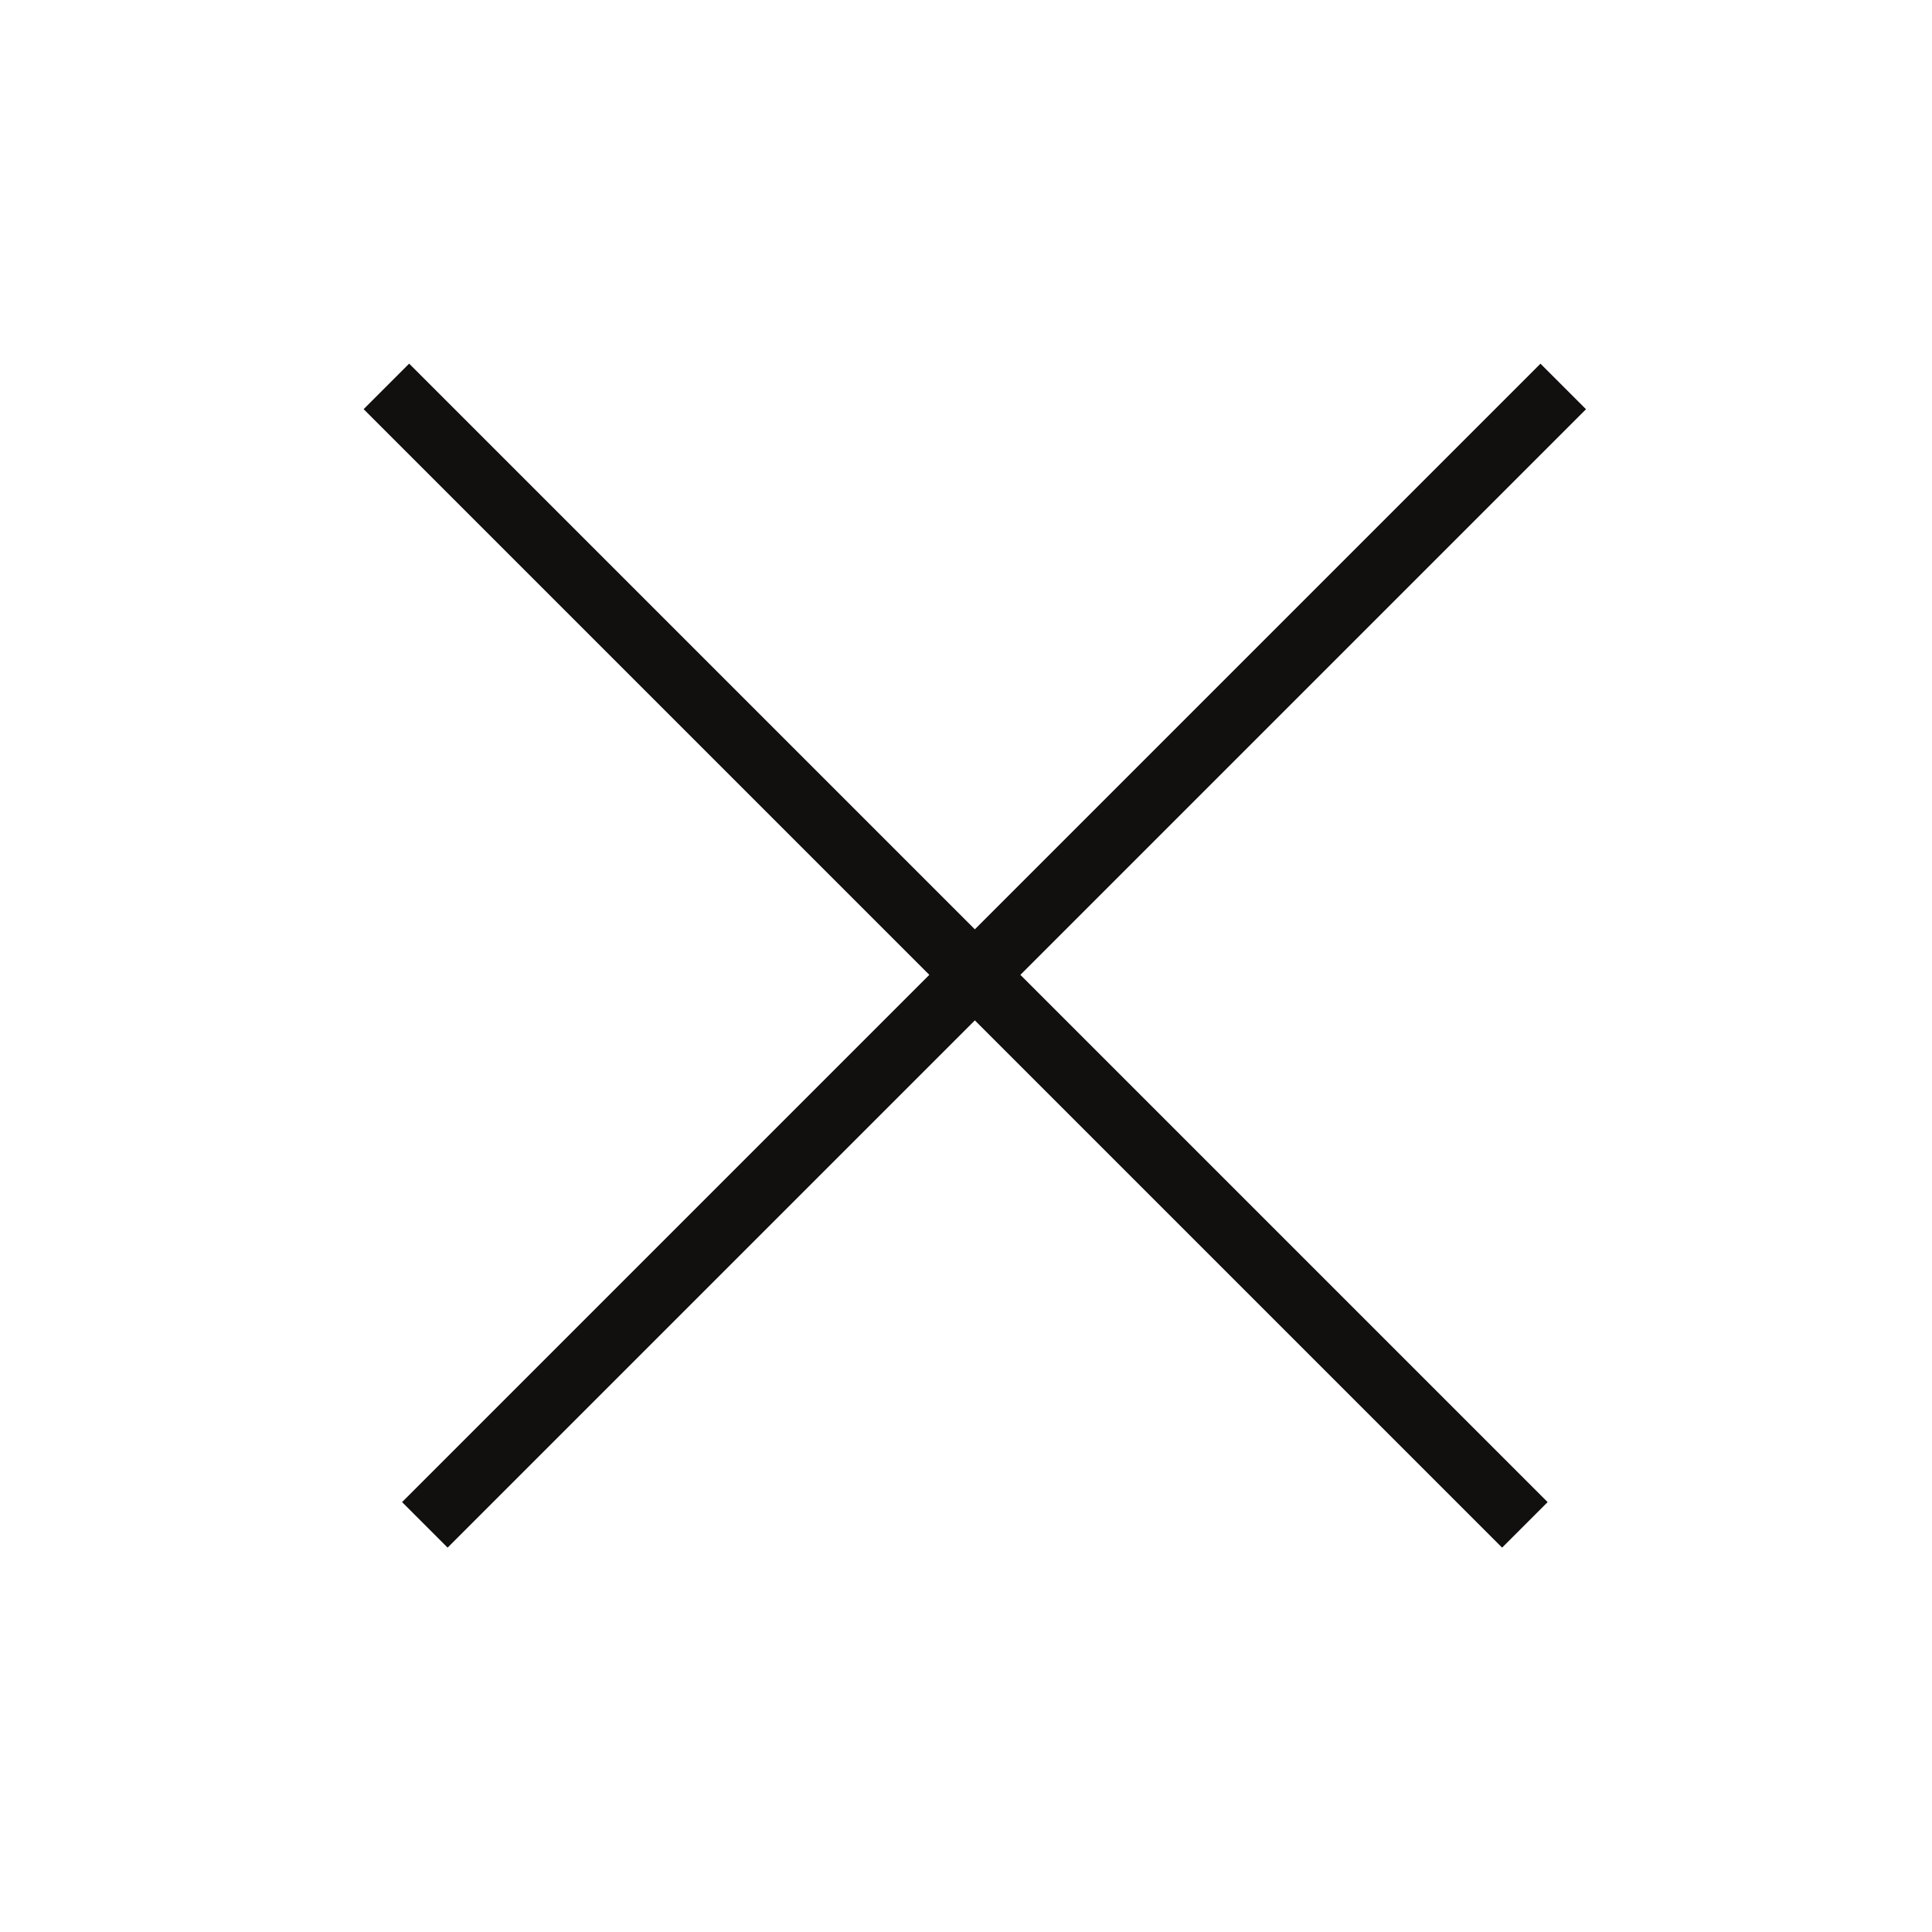 <svg width="30" height="30" viewBox="0 0 30 30" fill="none" xmlns="http://www.w3.org/2000/svg">
<path d="M6.597 23.678L24.274 6.001" stroke="#12100E"/>
<path d="M6 6L23.678 23.678" stroke="#12100E"/>
</svg>
